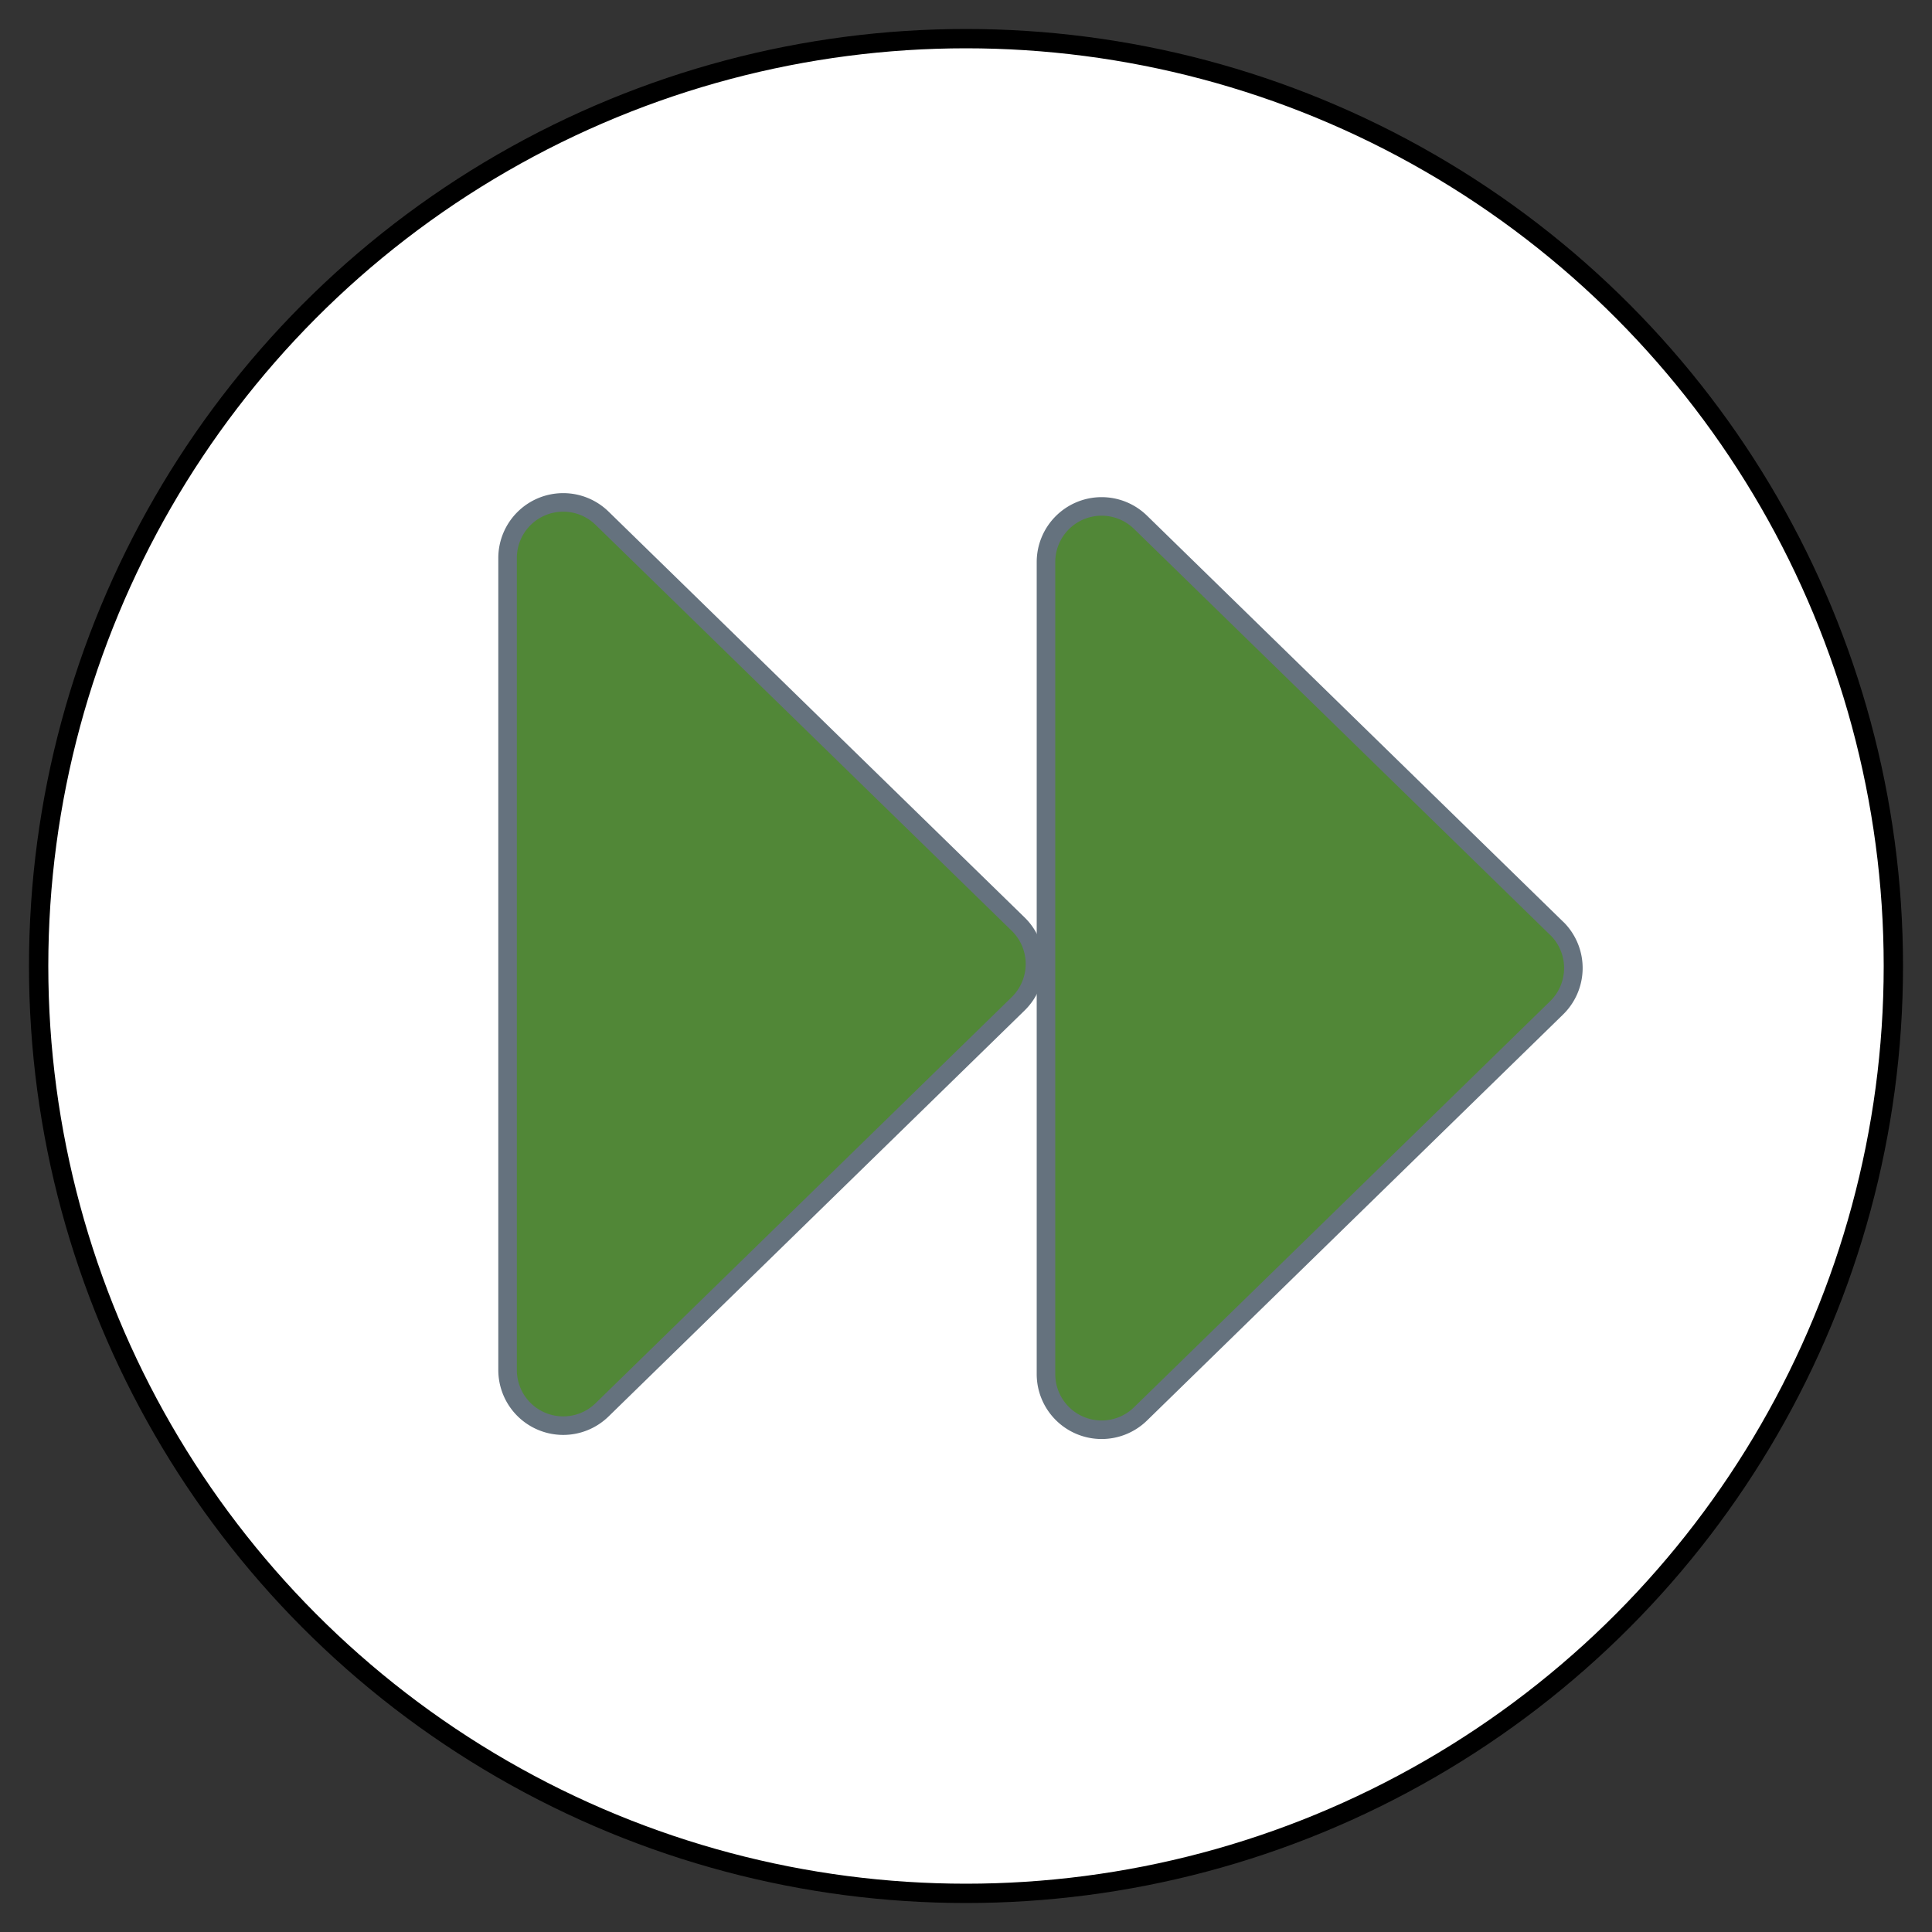 <svg xmlns="http://www.w3.org/2000/svg" viewBox="-822.09 -3853.122 25 25" width="25" height="25"><rect x="-822.09" y="-3853.122" width="25" height="25" fill="#333333" stroke="none"/><g fill="none"><circle cx="-809.59" cy="-3840.622" r="12" fill="#fff"/><circle cx="-809.59" cy="-3840.622" r="12" stroke="#000" stroke-linecap="round" stroke-linejoin="round" stroke-width=".25"/><path d="M-815.522-3845.902v10.507a.72.72 0 0 0 1.223.516l5.384-5.254a.72.72 0 0 0 .013-1.018l-.013-.013-5.385-5.253a.72.72 0 0 0-1.222.515Z" fill="#518737"/><path d="M-815.522-3845.902v10.507a.72.72 0 0 0 1.223.516l5.384-5.254a.72.72 0 0 0 .013-1.018l-.013-.013-5.385-5.253a.72.72 0 0 0-1.222.515Z" stroke="#65727e" stroke-linecap="round" stroke-linejoin="round" stroke-width=".24"/><path d="M-808.555-3845.849v10.508a.72.72 0 0 0 1.223.515l5.384-5.254a.72.72 0 0 0 .013-1.018l-.013-.012-5.384-5.254a.72.72 0 0 0-1.223.515Z" fill="#518737"/><path d="M-808.555-3845.849v10.508a.72.72 0 0 0 1.223.515l5.384-5.254a.72.72 0 0 0 .013-1.018l-.013-.012-5.384-5.254a.72.72 0 0 0-1.223.515Z" stroke="#65727e" stroke-linecap="round" stroke-linejoin="round" stroke-width=".24"/></g></svg>